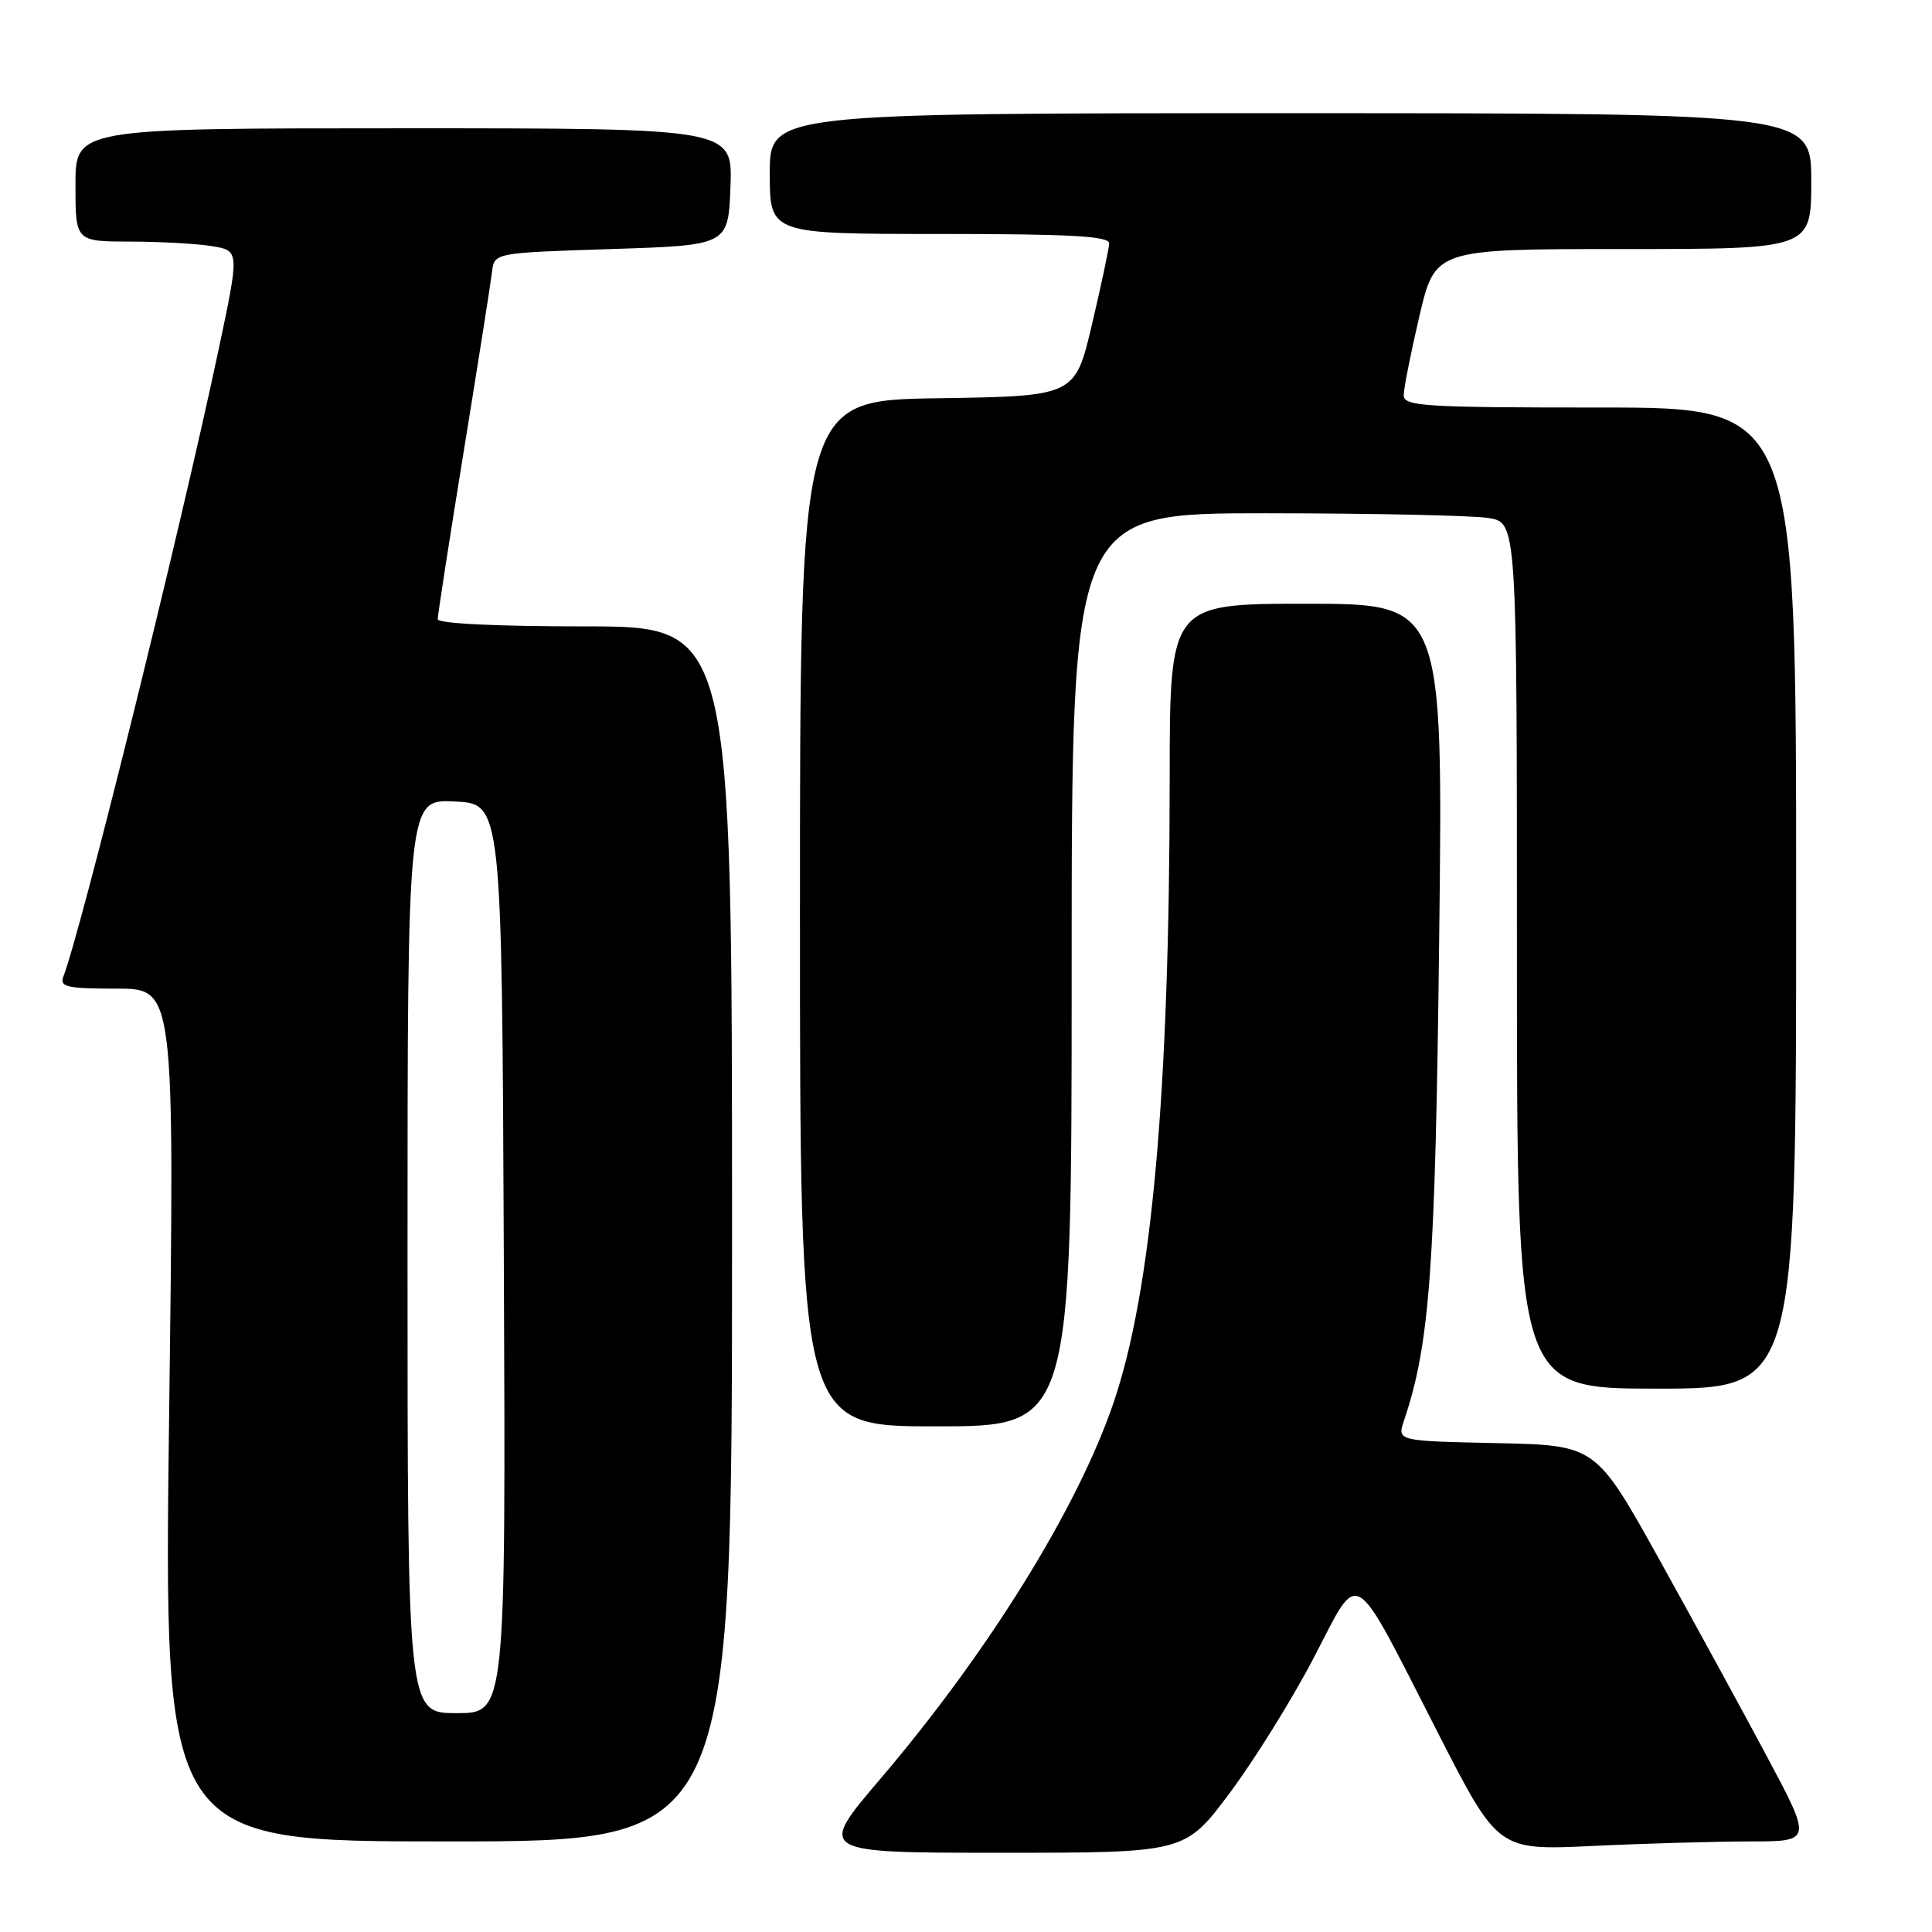 <?xml version="1.0" encoding="UTF-8" standalone="no"?>
<!DOCTYPE svg PUBLIC "-//W3C//DTD SVG 1.1//EN" "http://www.w3.org/Graphics/SVG/1.1/DTD/svg11.dtd" >
<svg xmlns="http://www.w3.org/2000/svg" xmlns:xlink="http://www.w3.org/1999/xlink" version="1.1" viewBox="0 0 256 256">
 <g >
 <path fill="currentColor"
d=" M 162.91 237.63 C 166.15 233.30 171.16 225.25 174.04 219.74 C 180.30 207.76 178.93 206.93 190.56 229.67 C 198.50 245.19 198.50 245.19 211.00 244.60 C 217.88 244.27 227.24 244.01 231.82 244.00 C 240.13 244.00 240.13 244.00 234.13 232.75 C 230.83 226.56 224.37 214.75 219.79 206.50 C 211.44 191.50 211.44 191.50 198.28 191.22 C 185.12 190.94 185.12 190.94 186.04 188.22 C 189.46 178.10 190.19 168.06 190.70 124.25 C 191.22 80.00 191.22 80.00 173.11 80.00 C 155.00 80.00 155.00 80.00 154.99 103.25 C 154.97 144.81 152.61 171.04 147.54 185.90 C 142.79 199.84 130.93 218.96 116.66 235.70 C 108.30 245.50 108.30 245.50 132.65 245.50 C 157.01 245.50 157.01 245.50 162.91 237.63 Z  M 97.00 163.50 C 97.00 83.00 97.00 83.00 77.50 83.00 C 65.66 83.00 58.00 82.62 58.00 82.04 C 58.00 81.51 59.55 71.49 61.45 59.79 C 63.35 48.08 65.04 37.38 65.20 36.00 C 65.50 33.50 65.50 33.50 81.00 33.00 C 96.50 32.50 96.50 32.50 96.79 24.75 C 97.08 17.00 97.08 17.00 53.54 17.00 C 10.00 17.00 10.00 17.00 10.00 24.50 C 10.00 32.00 10.00 32.00 17.25 32.01 C 21.24 32.02 26.13 32.29 28.12 32.62 C 31.74 33.22 31.74 33.22 28.95 46.40 C 23.84 70.50 10.81 123.13 8.38 129.45 C 7.88 130.77 8.94 131.00 15.46 131.00 C 23.13 131.00 23.13 131.00 22.41 187.50 C 21.69 244.00 21.69 244.00 59.34 244.00 C 97.00 244.00 97.00 244.00 97.00 163.50 Z  M 142.00 128.50 C 142.00 68.00 142.00 68.00 167.75 68.01 C 181.91 68.02 195.19 68.30 197.25 68.64 C 201.00 69.26 201.00 69.26 201.00 126.63 C 201.00 184.00 201.00 184.00 219.50 184.00 C 238.00 184.00 238.00 184.00 238.00 119.00 C 238.00 54.00 238.00 54.00 212.00 54.00 C 188.66 54.00 186.00 53.83 186.00 52.37 C 186.00 51.48 186.94 46.75 188.08 41.87 C 190.17 33.00 190.17 33.00 215.08 33.00 C 240.00 33.00 240.00 33.00 240.00 24.00 C 240.00 15.00 240.00 15.00 171.00 15.00 C 102.00 15.00 102.00 15.00 102.00 23.00 C 102.00 31.00 102.00 31.00 124.50 31.00 C 141.85 31.00 146.99 31.29 146.97 32.25 C 146.95 32.94 145.92 37.77 144.69 43.00 C 142.45 52.50 142.45 52.50 124.23 52.77 C 106.00 53.05 106.00 53.05 106.00 121.02 C 106.00 189.00 106.00 189.00 124.00 189.00 C 142.00 189.00 142.00 189.00 142.00 128.50 Z  M 54.00 166.45 C 54.00 105.90 54.00 105.90 60.25 106.20 C 66.50 106.50 66.50 106.50 66.76 166.75 C 67.02 227.00 67.02 227.00 60.51 227.00 C 54.00 227.00 54.00 227.00 54.00 166.45 Z "/>
</g>
</svg>